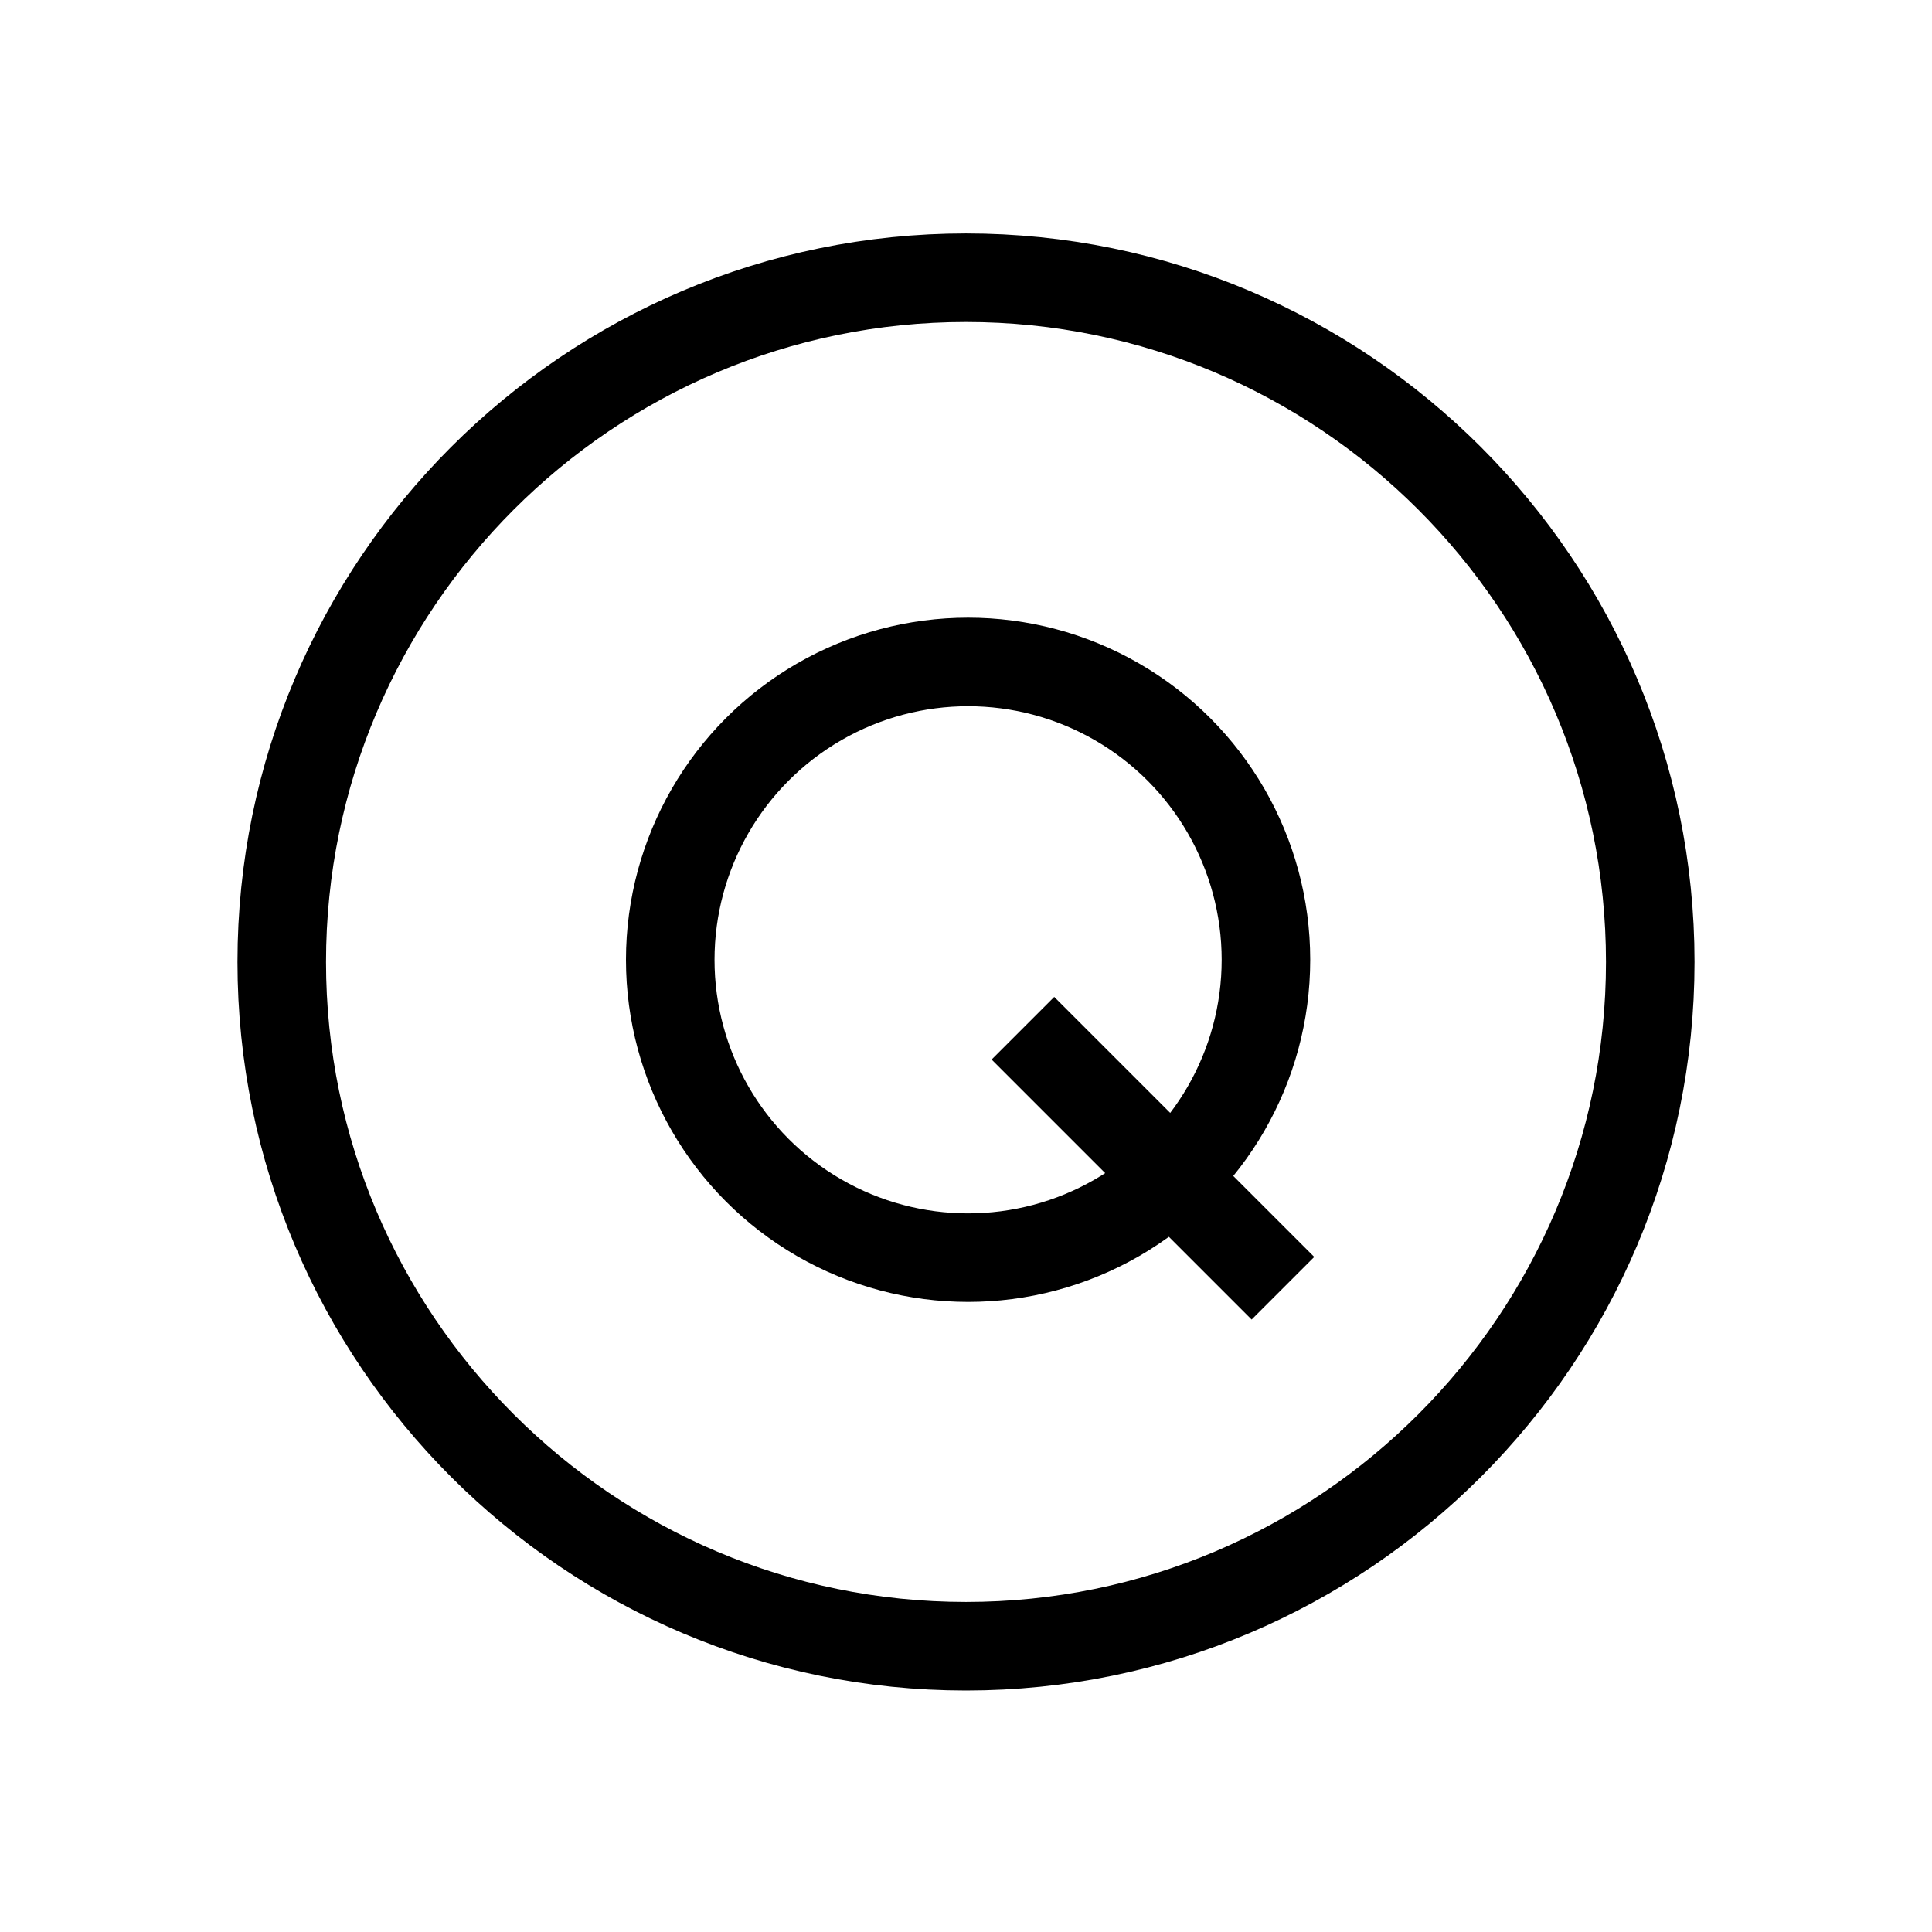 <svg width="24" height="24" viewBox="0 0 24 24" fill="none" xmlns="http://www.w3.org/2000/svg">
<path d="M12 20.45C7.313 20.45 3.5 16.637 3.5 11.95C3.5 7.263 7.313 3.45 12 3.45C16.687 3.45 20.5 7.263 20.5 11.95C20.5 16.637 16.687 20.45 12 20.45" stroke="black" stroke-width="1.1"/>
<circle cx="12.026" cy="11.923" r="3.7" stroke="black" stroke-width="1.1"/>
<path d="M12.707 12.773L15.937 16.003" stroke="black" stroke-width="1.1"/>
</svg>
